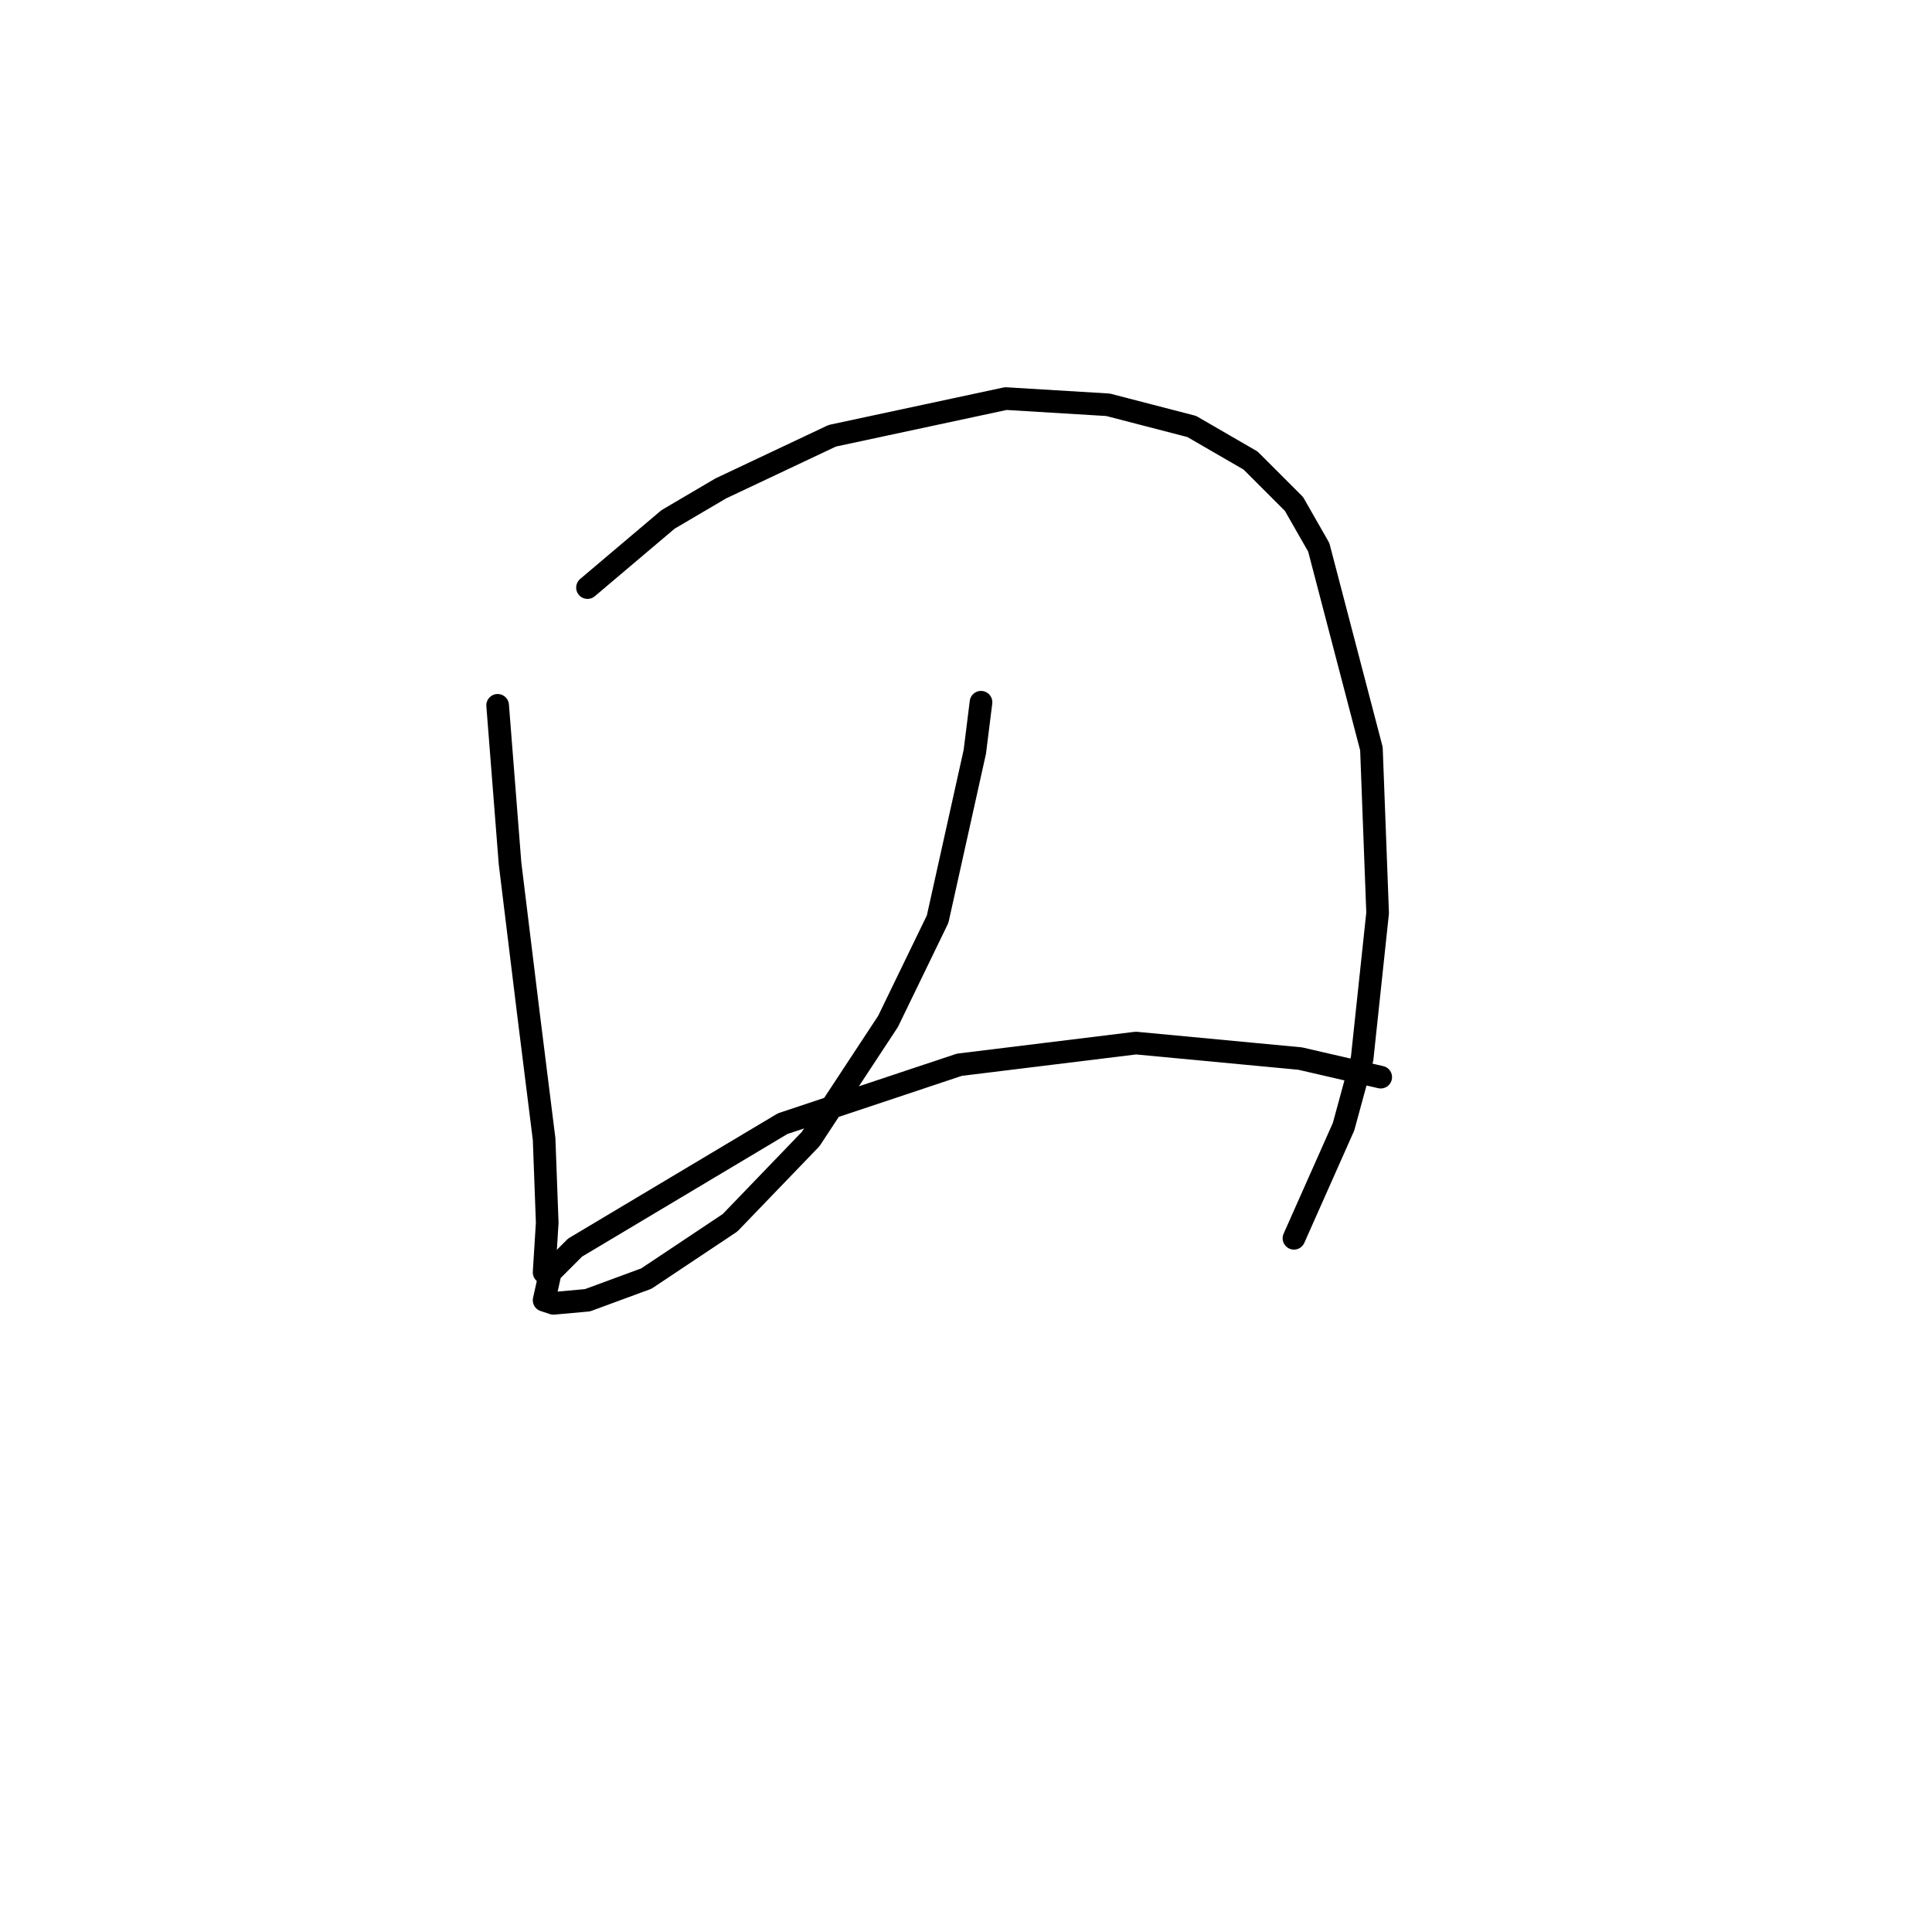 <?xml version="1.0" standalone="no"?>
    <svg width="256" height="256" xmlns="http://www.w3.org/2000/svg" version="1.1">
    <polyline stroke="black" stroke-width="3" stroke-linecap="round" fill="transparent" stroke-linejoin="round" points="65.94 93.46 67.582 114.399 70.045 134.517 72.098 150.94 72.509 162.025 72.098 168.595 72.098 168.595 " />
        <polyline stroke="black" stroke-width="3" stroke-linecap="round" fill="transparent" stroke-linejoin="round" points="77.846 77.858 88.521 68.826 95.501 64.72 110.281 57.74 133.273 52.814 146.822 53.635 157.908 56.509 165.708 61.025 171.456 66.773 174.741 72.521 181.721 99.208 182.542 120.968 180.489 140.265 178.026 149.298 171.456 164.078 171.456 164.078 " />
        <polyline stroke="black" stroke-width="3" stroke-linecap="round" fill="transparent" stroke-linejoin="round" points="129.989 93.05 129.168 99.619 124.241 121.79 117.672 135.338 107.407 150.94 96.733 162.025 85.647 169.416 77.846 172.29 73.33 172.7 72.098 172.29 72.919 168.595 76.204 165.31 103.712 148.887 127.115 141.086 150.517 138.212 172.278 140.265 182.953 142.729 182.953 142.729 " />
        </svg>